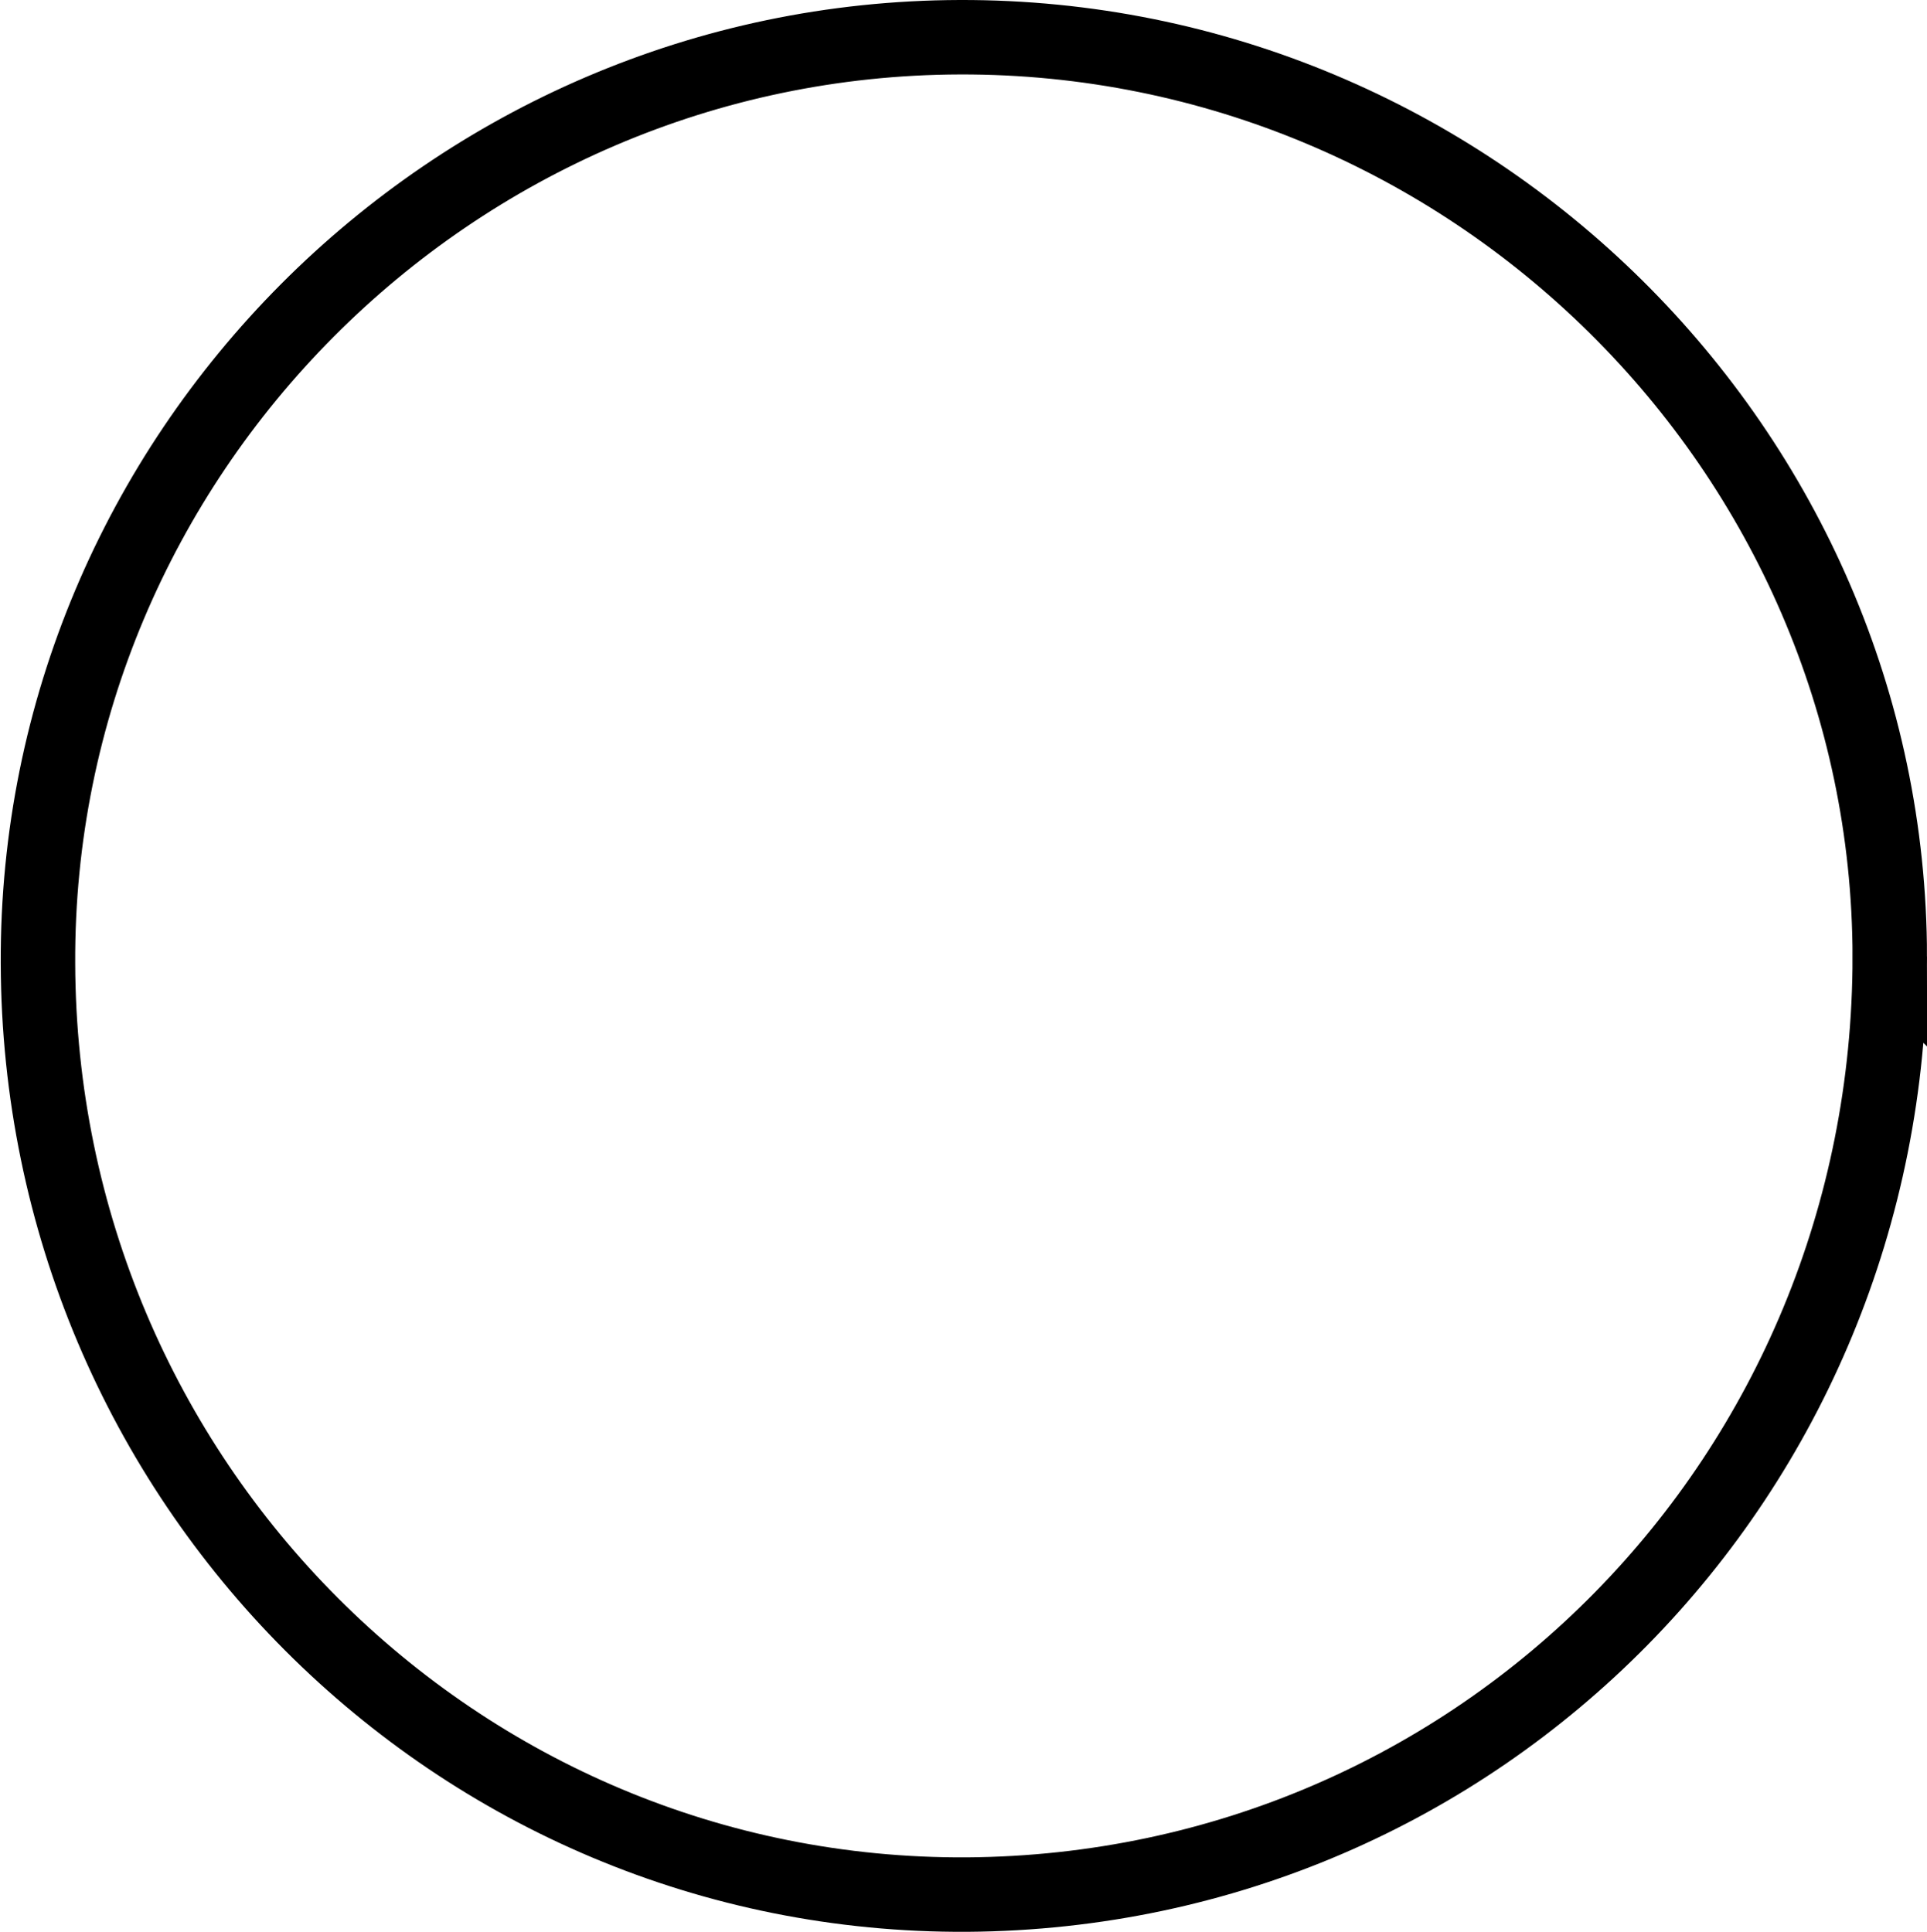 <?xml version="1.0" encoding="UTF-8"?><svg xmlns="http://www.w3.org/2000/svg" viewBox="0 0 25.88 25.95"><defs><style>.d{fill:none;stroke:#000;stroke-miterlimit:10;}</style></defs><g id="a"/><g id="b"><g id="c"><path class="d" d="M25.38,12.85c0,6.97-5.49,12.55-12.39,12.6-6.87,.04-12.46-5.56-12.48-12.51C.48,6.12,6.06,.52,12.89,.5c6.85-.02,12.48,5.55,12.49,12.35Z"/></g></g></svg>